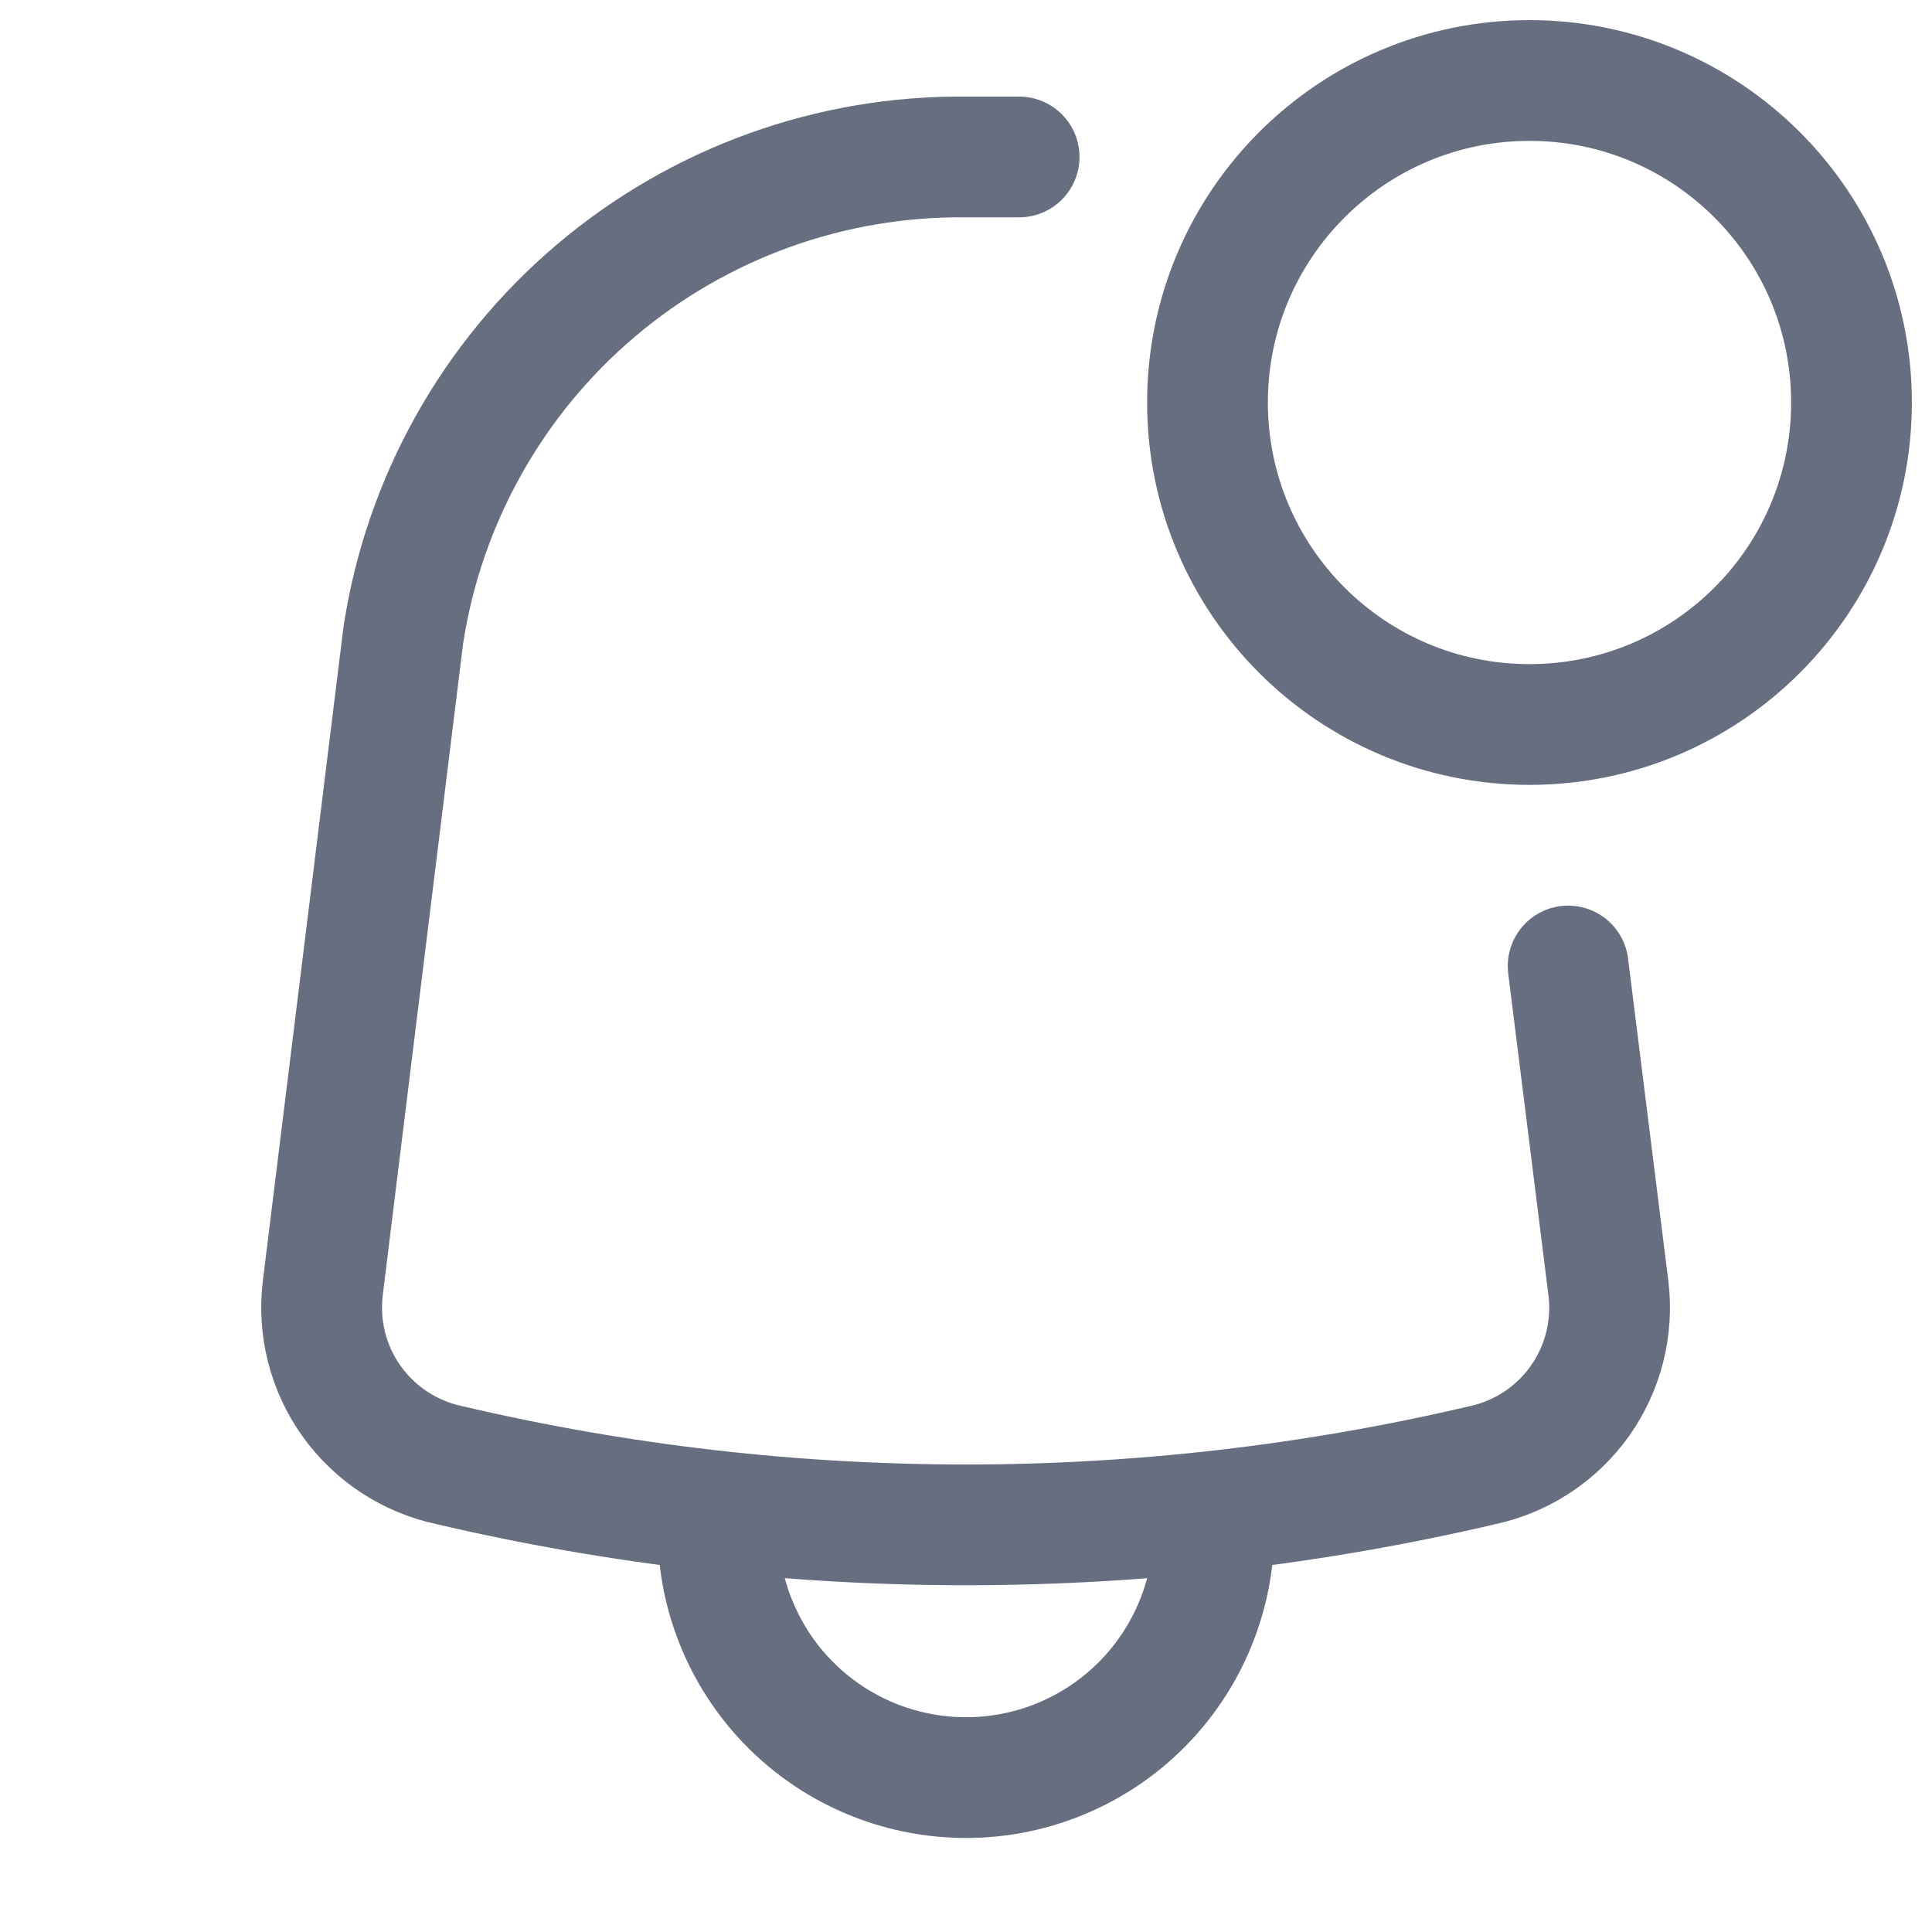 <svg width="24" height="24" viewBox="0 0 24 24" fill="none" xmlns="http://www.w3.org/2000/svg">
<path d="M15.07 19.25C15.007 20.021 14.657 20.741 14.088 21.266C13.519 21.791 12.774 22.082 12 22.082C11.226 22.082 10.48 21.791 9.911 21.266C9.342 20.741 8.992 20.021 8.93 19.25" stroke="#666E80" stroke-width="1.5" stroke-linecap="round" stroke-linejoin="round"/>
<path d="M19.48 12L19.98 16C20.041 16.495 19.915 16.995 19.627 17.402C19.338 17.809 18.908 18.094 18.42 18.2C14.197 19.19 9.803 19.19 5.58 18.2C5.091 18.096 4.658 17.812 4.367 17.405C4.077 16.998 3.949 16.497 4.01 16L5.01 7.89C5.265 6.223 6.114 4.703 7.4 3.612C8.686 2.521 10.323 1.93 12.01 1.95V1.95H12.66" stroke="#666E80" stroke-width="1.5" stroke-linecap="round" stroke-linejoin="round"/>
<path d="M19 9C21.209 9 23 7.209 23 5C23 2.791 21.209 1 19 1C16.791 1 15 2.791 15 5C15 7.209 16.791 9 19 9Z" stroke="#666E80" stroke-width="1.5" stroke-linecap="round" stroke-linejoin="round"/>
</svg>
